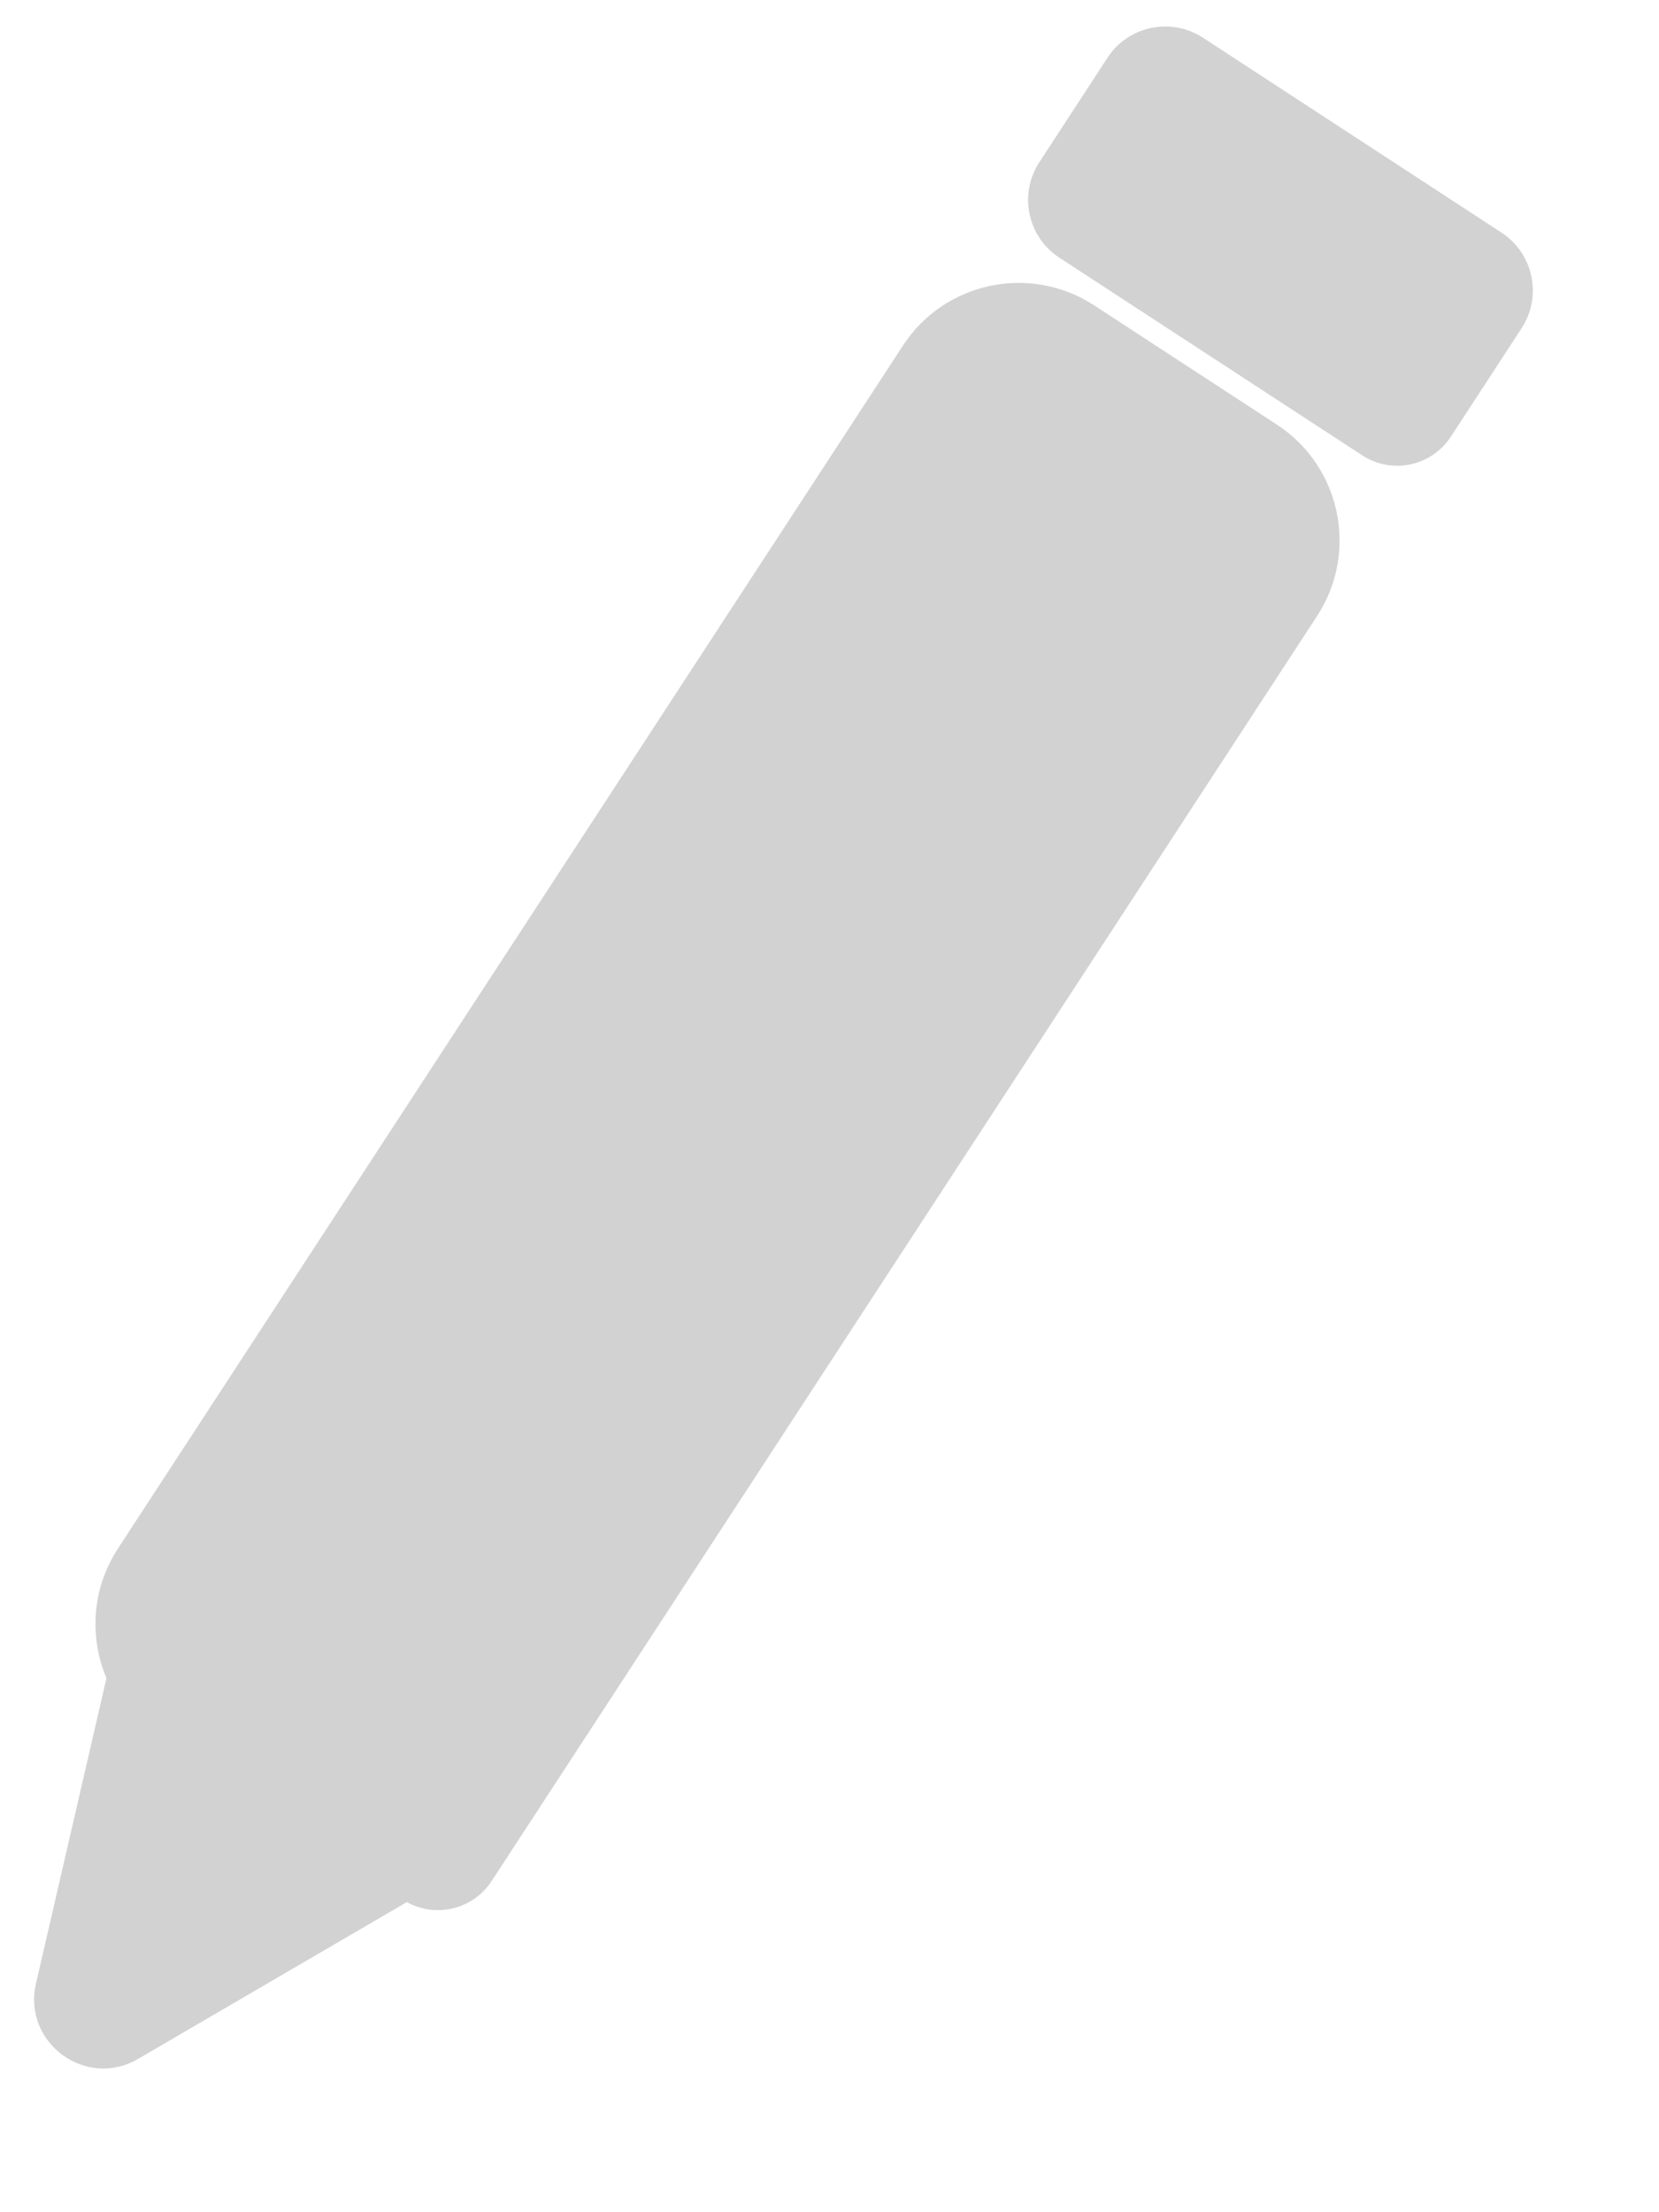 <svg width="12" height="16" viewBox="0 0 12 16" fill="none" xmlns="http://www.w3.org/2000/svg">
<path d="M6.531 2.5C6.832 2.037 7.452 1.907 7.915 2.209L9.236 3.071C9.698 3.373 9.829 3.992 9.527 4.455L3.556 13.605C3.416 13.819 3.129 13.88 2.915 13.74L1.144 12.584C0.682 12.282 0.551 11.663 0.853 11.2L6.531 2.5Z" fill="#D2D2D2"/>
<path d="M8.01 0.419C8.16 0.187 8.47 0.122 8.702 0.273L10.86 1.682C11.092 1.833 11.157 2.143 11.006 2.374L10.494 3.159C10.354 3.373 10.067 3.433 9.853 3.293L7.663 1.864C7.432 1.714 7.367 1.404 7.518 1.173L8.01 0.419Z" fill="#D2D2D2"/>
<path d="M3.344 13.523L0.836 11.852L0.26 14.347C0.162 14.774 0.621 15.112 0.999 14.891L3.344 13.523Z" fill="#D2D2D2"/>
</svg>

